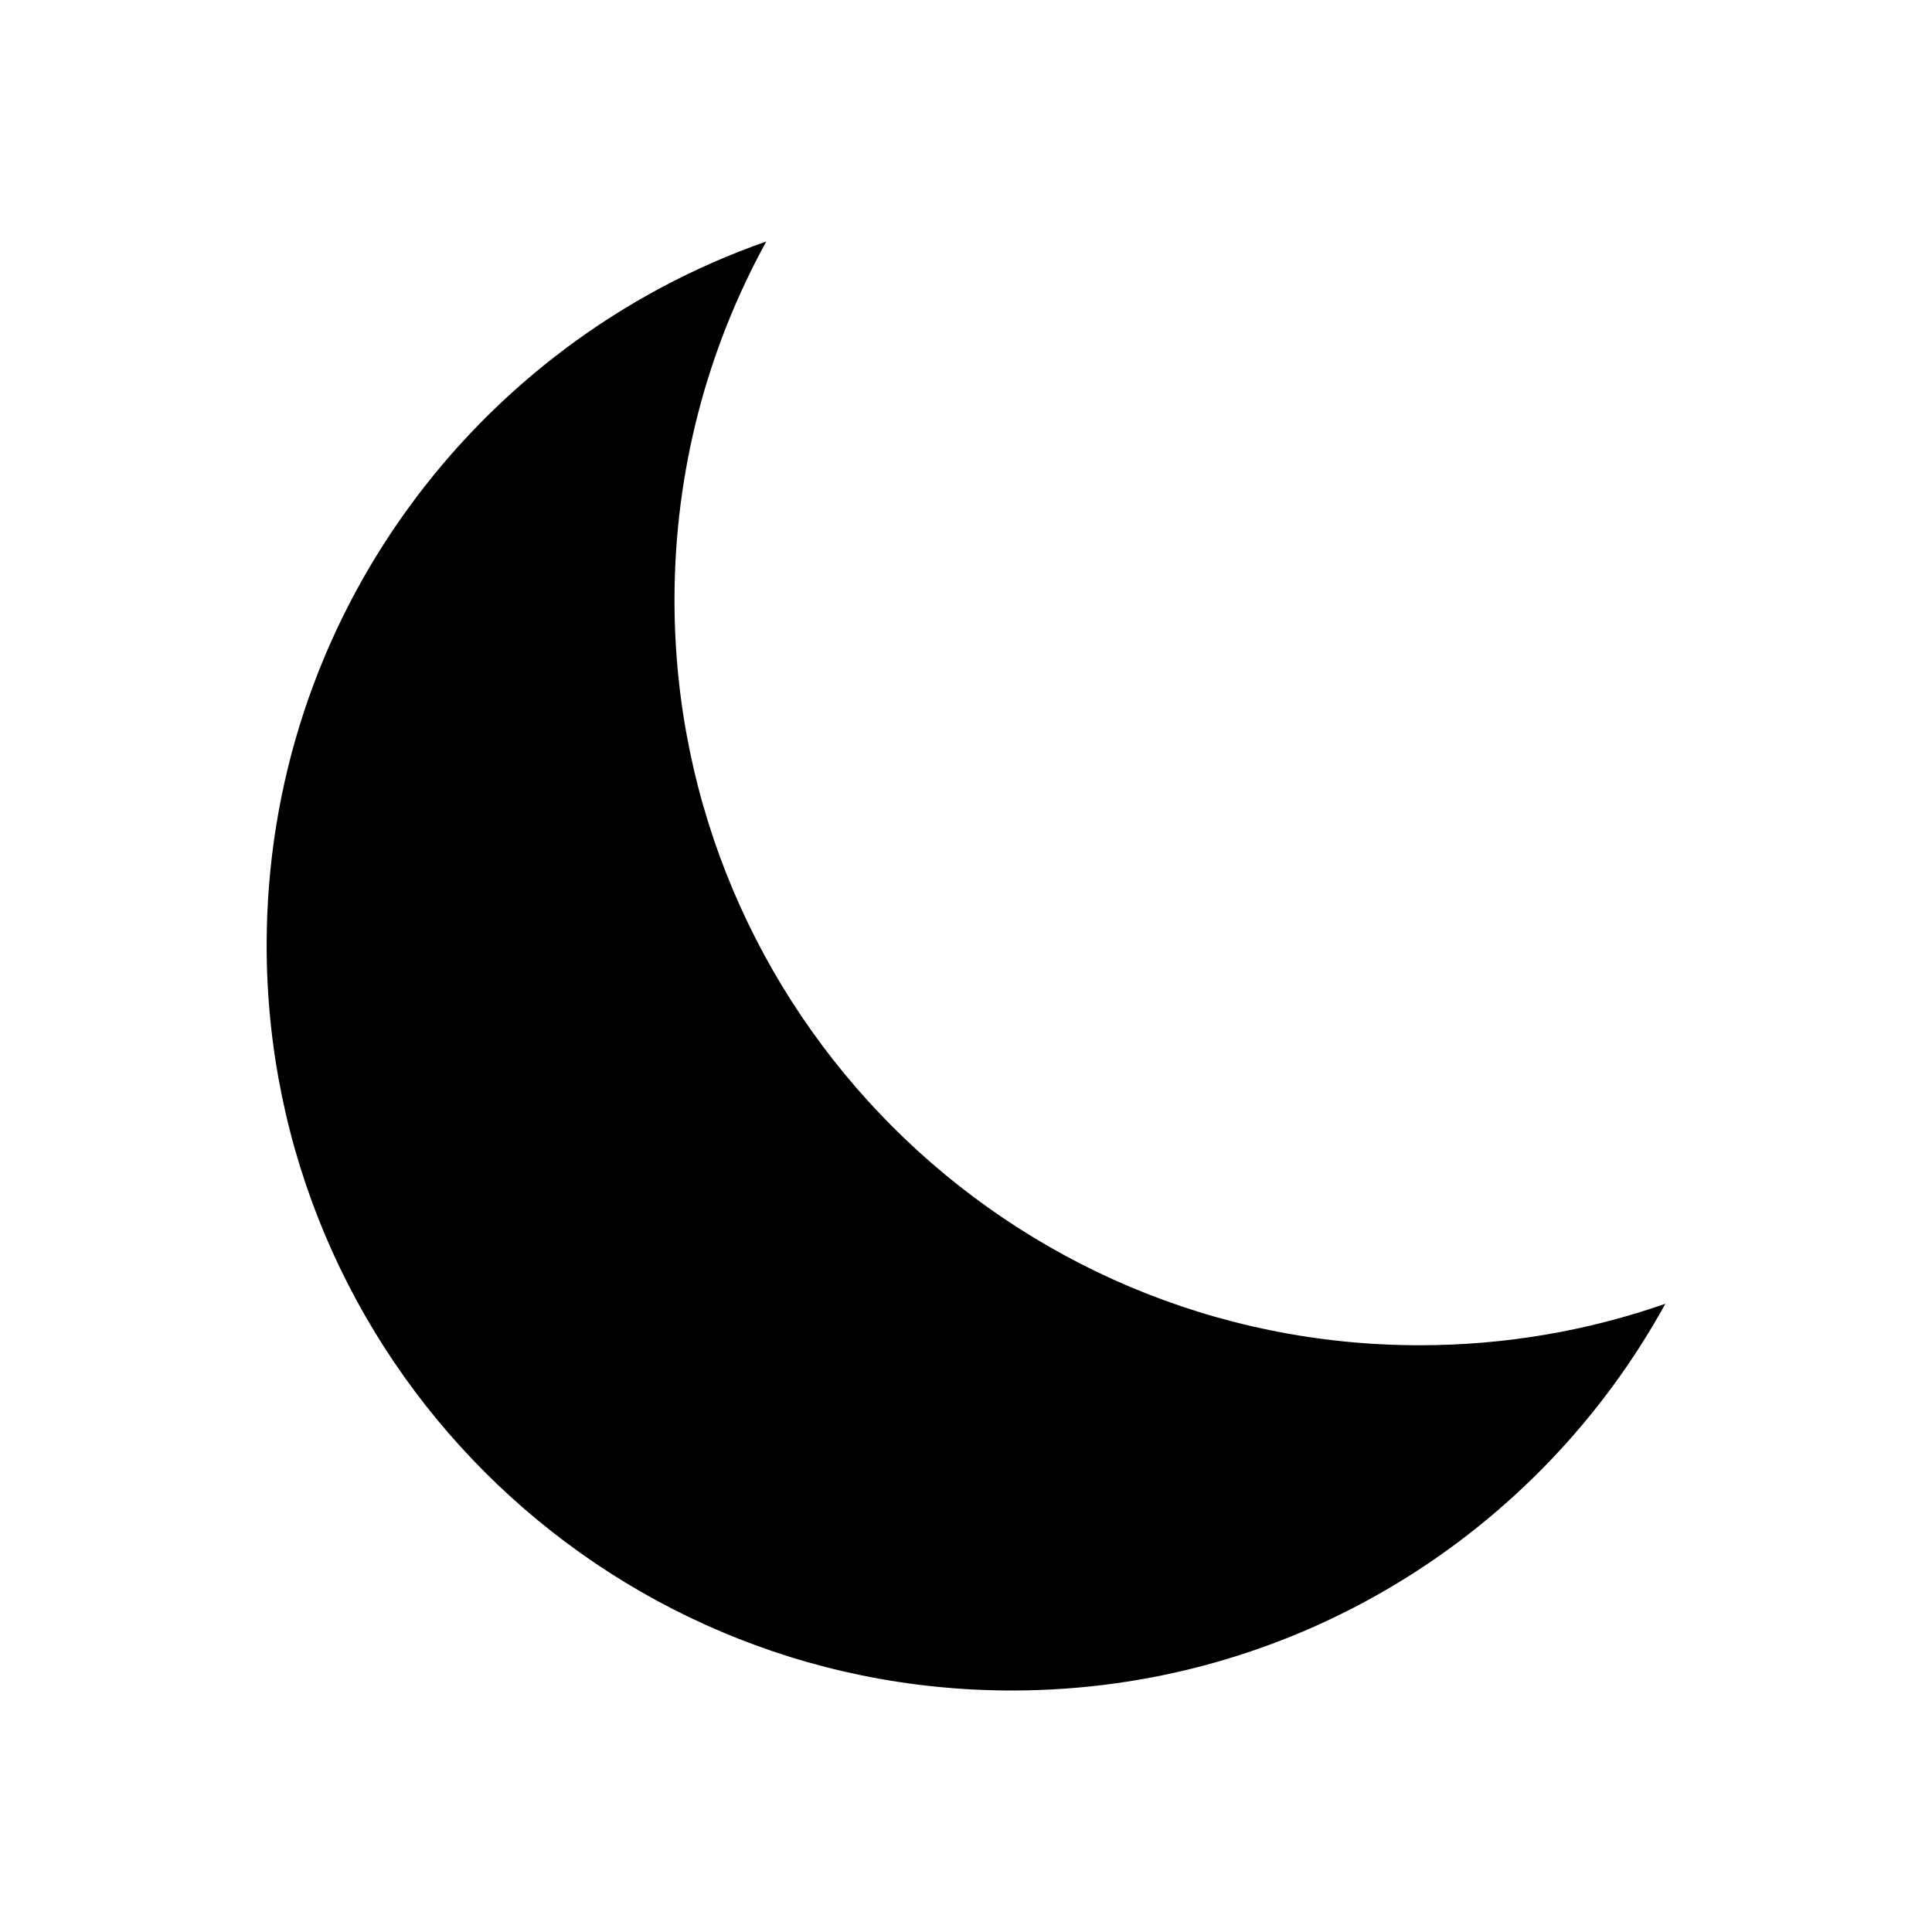 <svg xmlns="http://www.w3.org/2000/svg" viewBox="0 0 512 512"><path d="M376.245 356.507c-109.074 0-197.496-88.422-197.496-197.496 0-34.442 8.825-66.82 24.324-95.01C125.982 90.902 70.666 164.237 70.666 250.503 70.666 359.578 159.088 448 268.162 448c74.632 0 139.586-41.401 173.172-102.484-20.383 7.112-42.282 10.991-65.09 10.991z"/></svg>